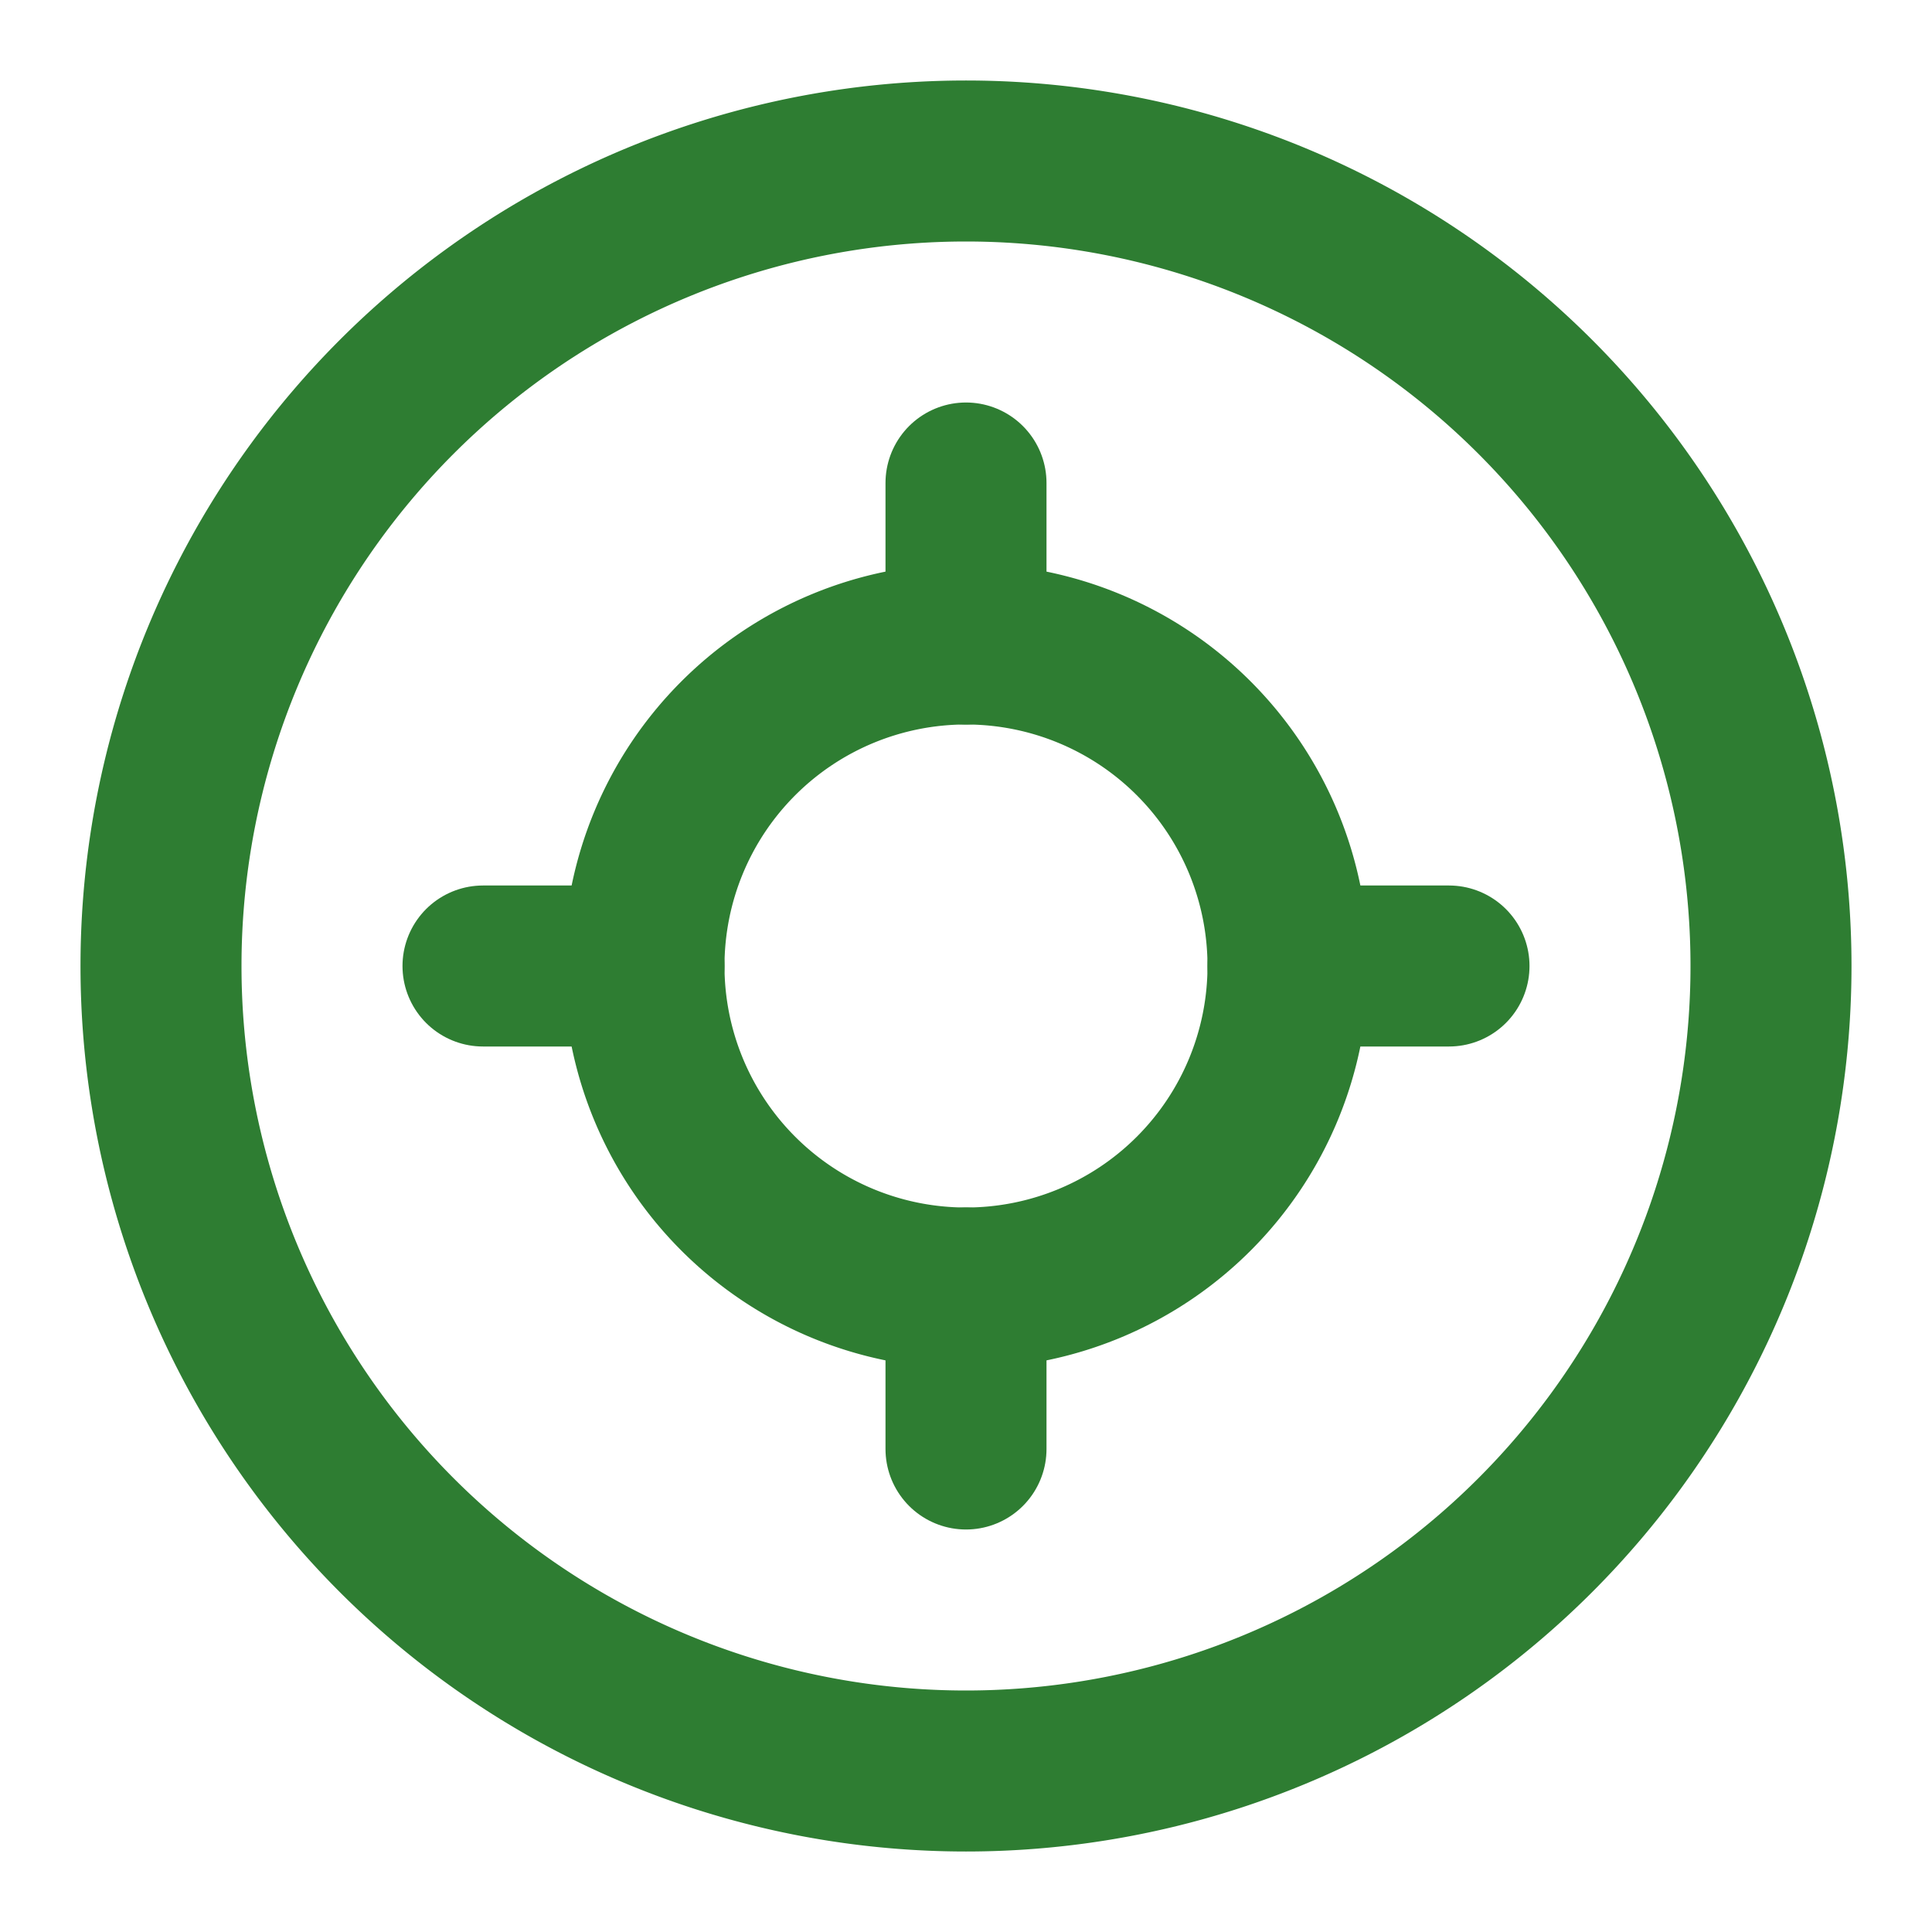 <svg xmlns="http://www.w3.org/2000/svg" viewBox="0 0 24 24" fill="none" stroke="#2E7D32" stroke-width="2" stroke-linecap="round" stroke-linejoin="round">
  <path d="M12 2a10 10 0 1 0 0 20 10 10 0 0 0 0-20z"/>
  <path d="M12 16a4 4 0 1 0 0-8 4 4 0 0 0 0 8z"/>
  <path d="M12 8v-2"/>
  <path d="M12 18v-2"/>
  <path d="M8 12h-2"/>
  <path d="M18 12h-2"/>
</svg>
